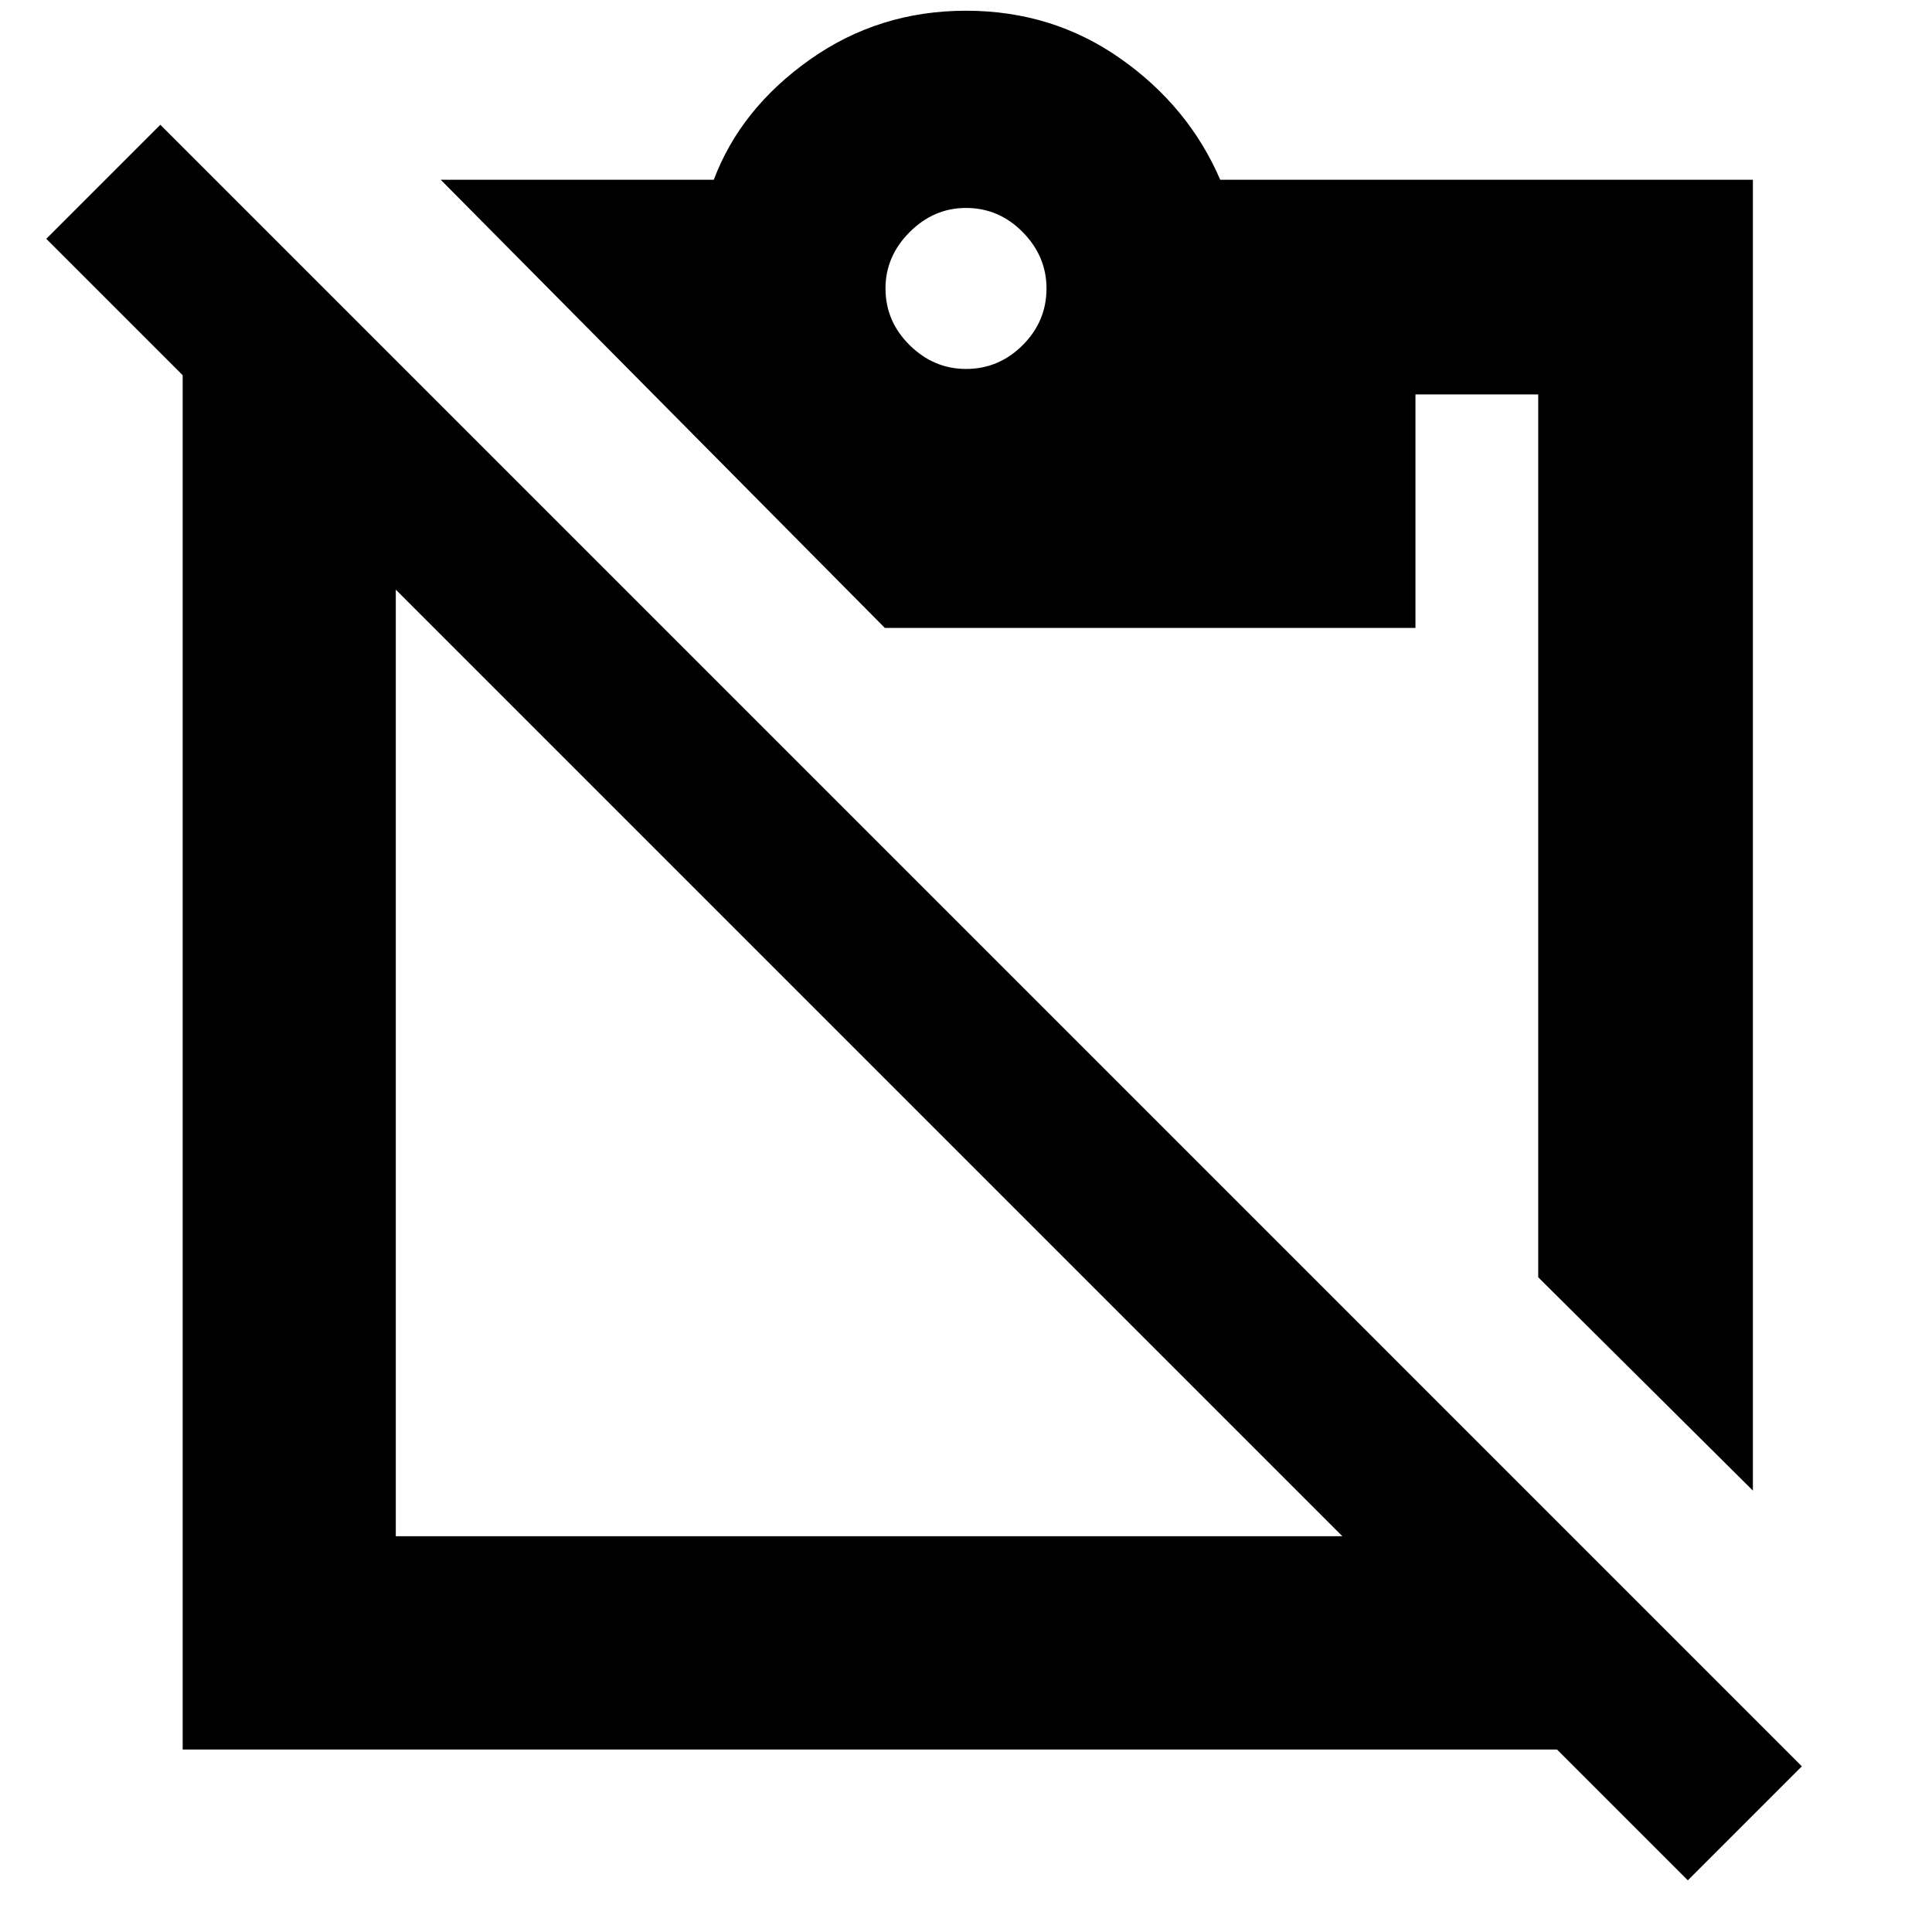 <svg xmlns="http://www.w3.org/2000/svg" height="40" viewBox="0 -960 960 960" width="40"><path d="m871-219.33-106.67-106V-764h-61v116H439.66L219-870.67h135.67Q368-906 402.35-930.33q34.34-24.34 77.67-24.34 42.98 0 76.81 23.84 33.84 23.83 49.5 60.16H871v651.34ZM480-776.67q16.33 0 28.17-11.83Q520-800.33 520-816.67q0-16-11.83-28-11.84-12-28.17-12-16 0-28 12t-12 28q0 16.34 12 28.17 12 11.83 28 11.83Zm187 580L196.67-667v470.33H667Zm-576.23 106v-682.89L23-841.33 79.67-898 895.33-82.33l-56.66 56.66-65-65H90.77Z"/></svg>